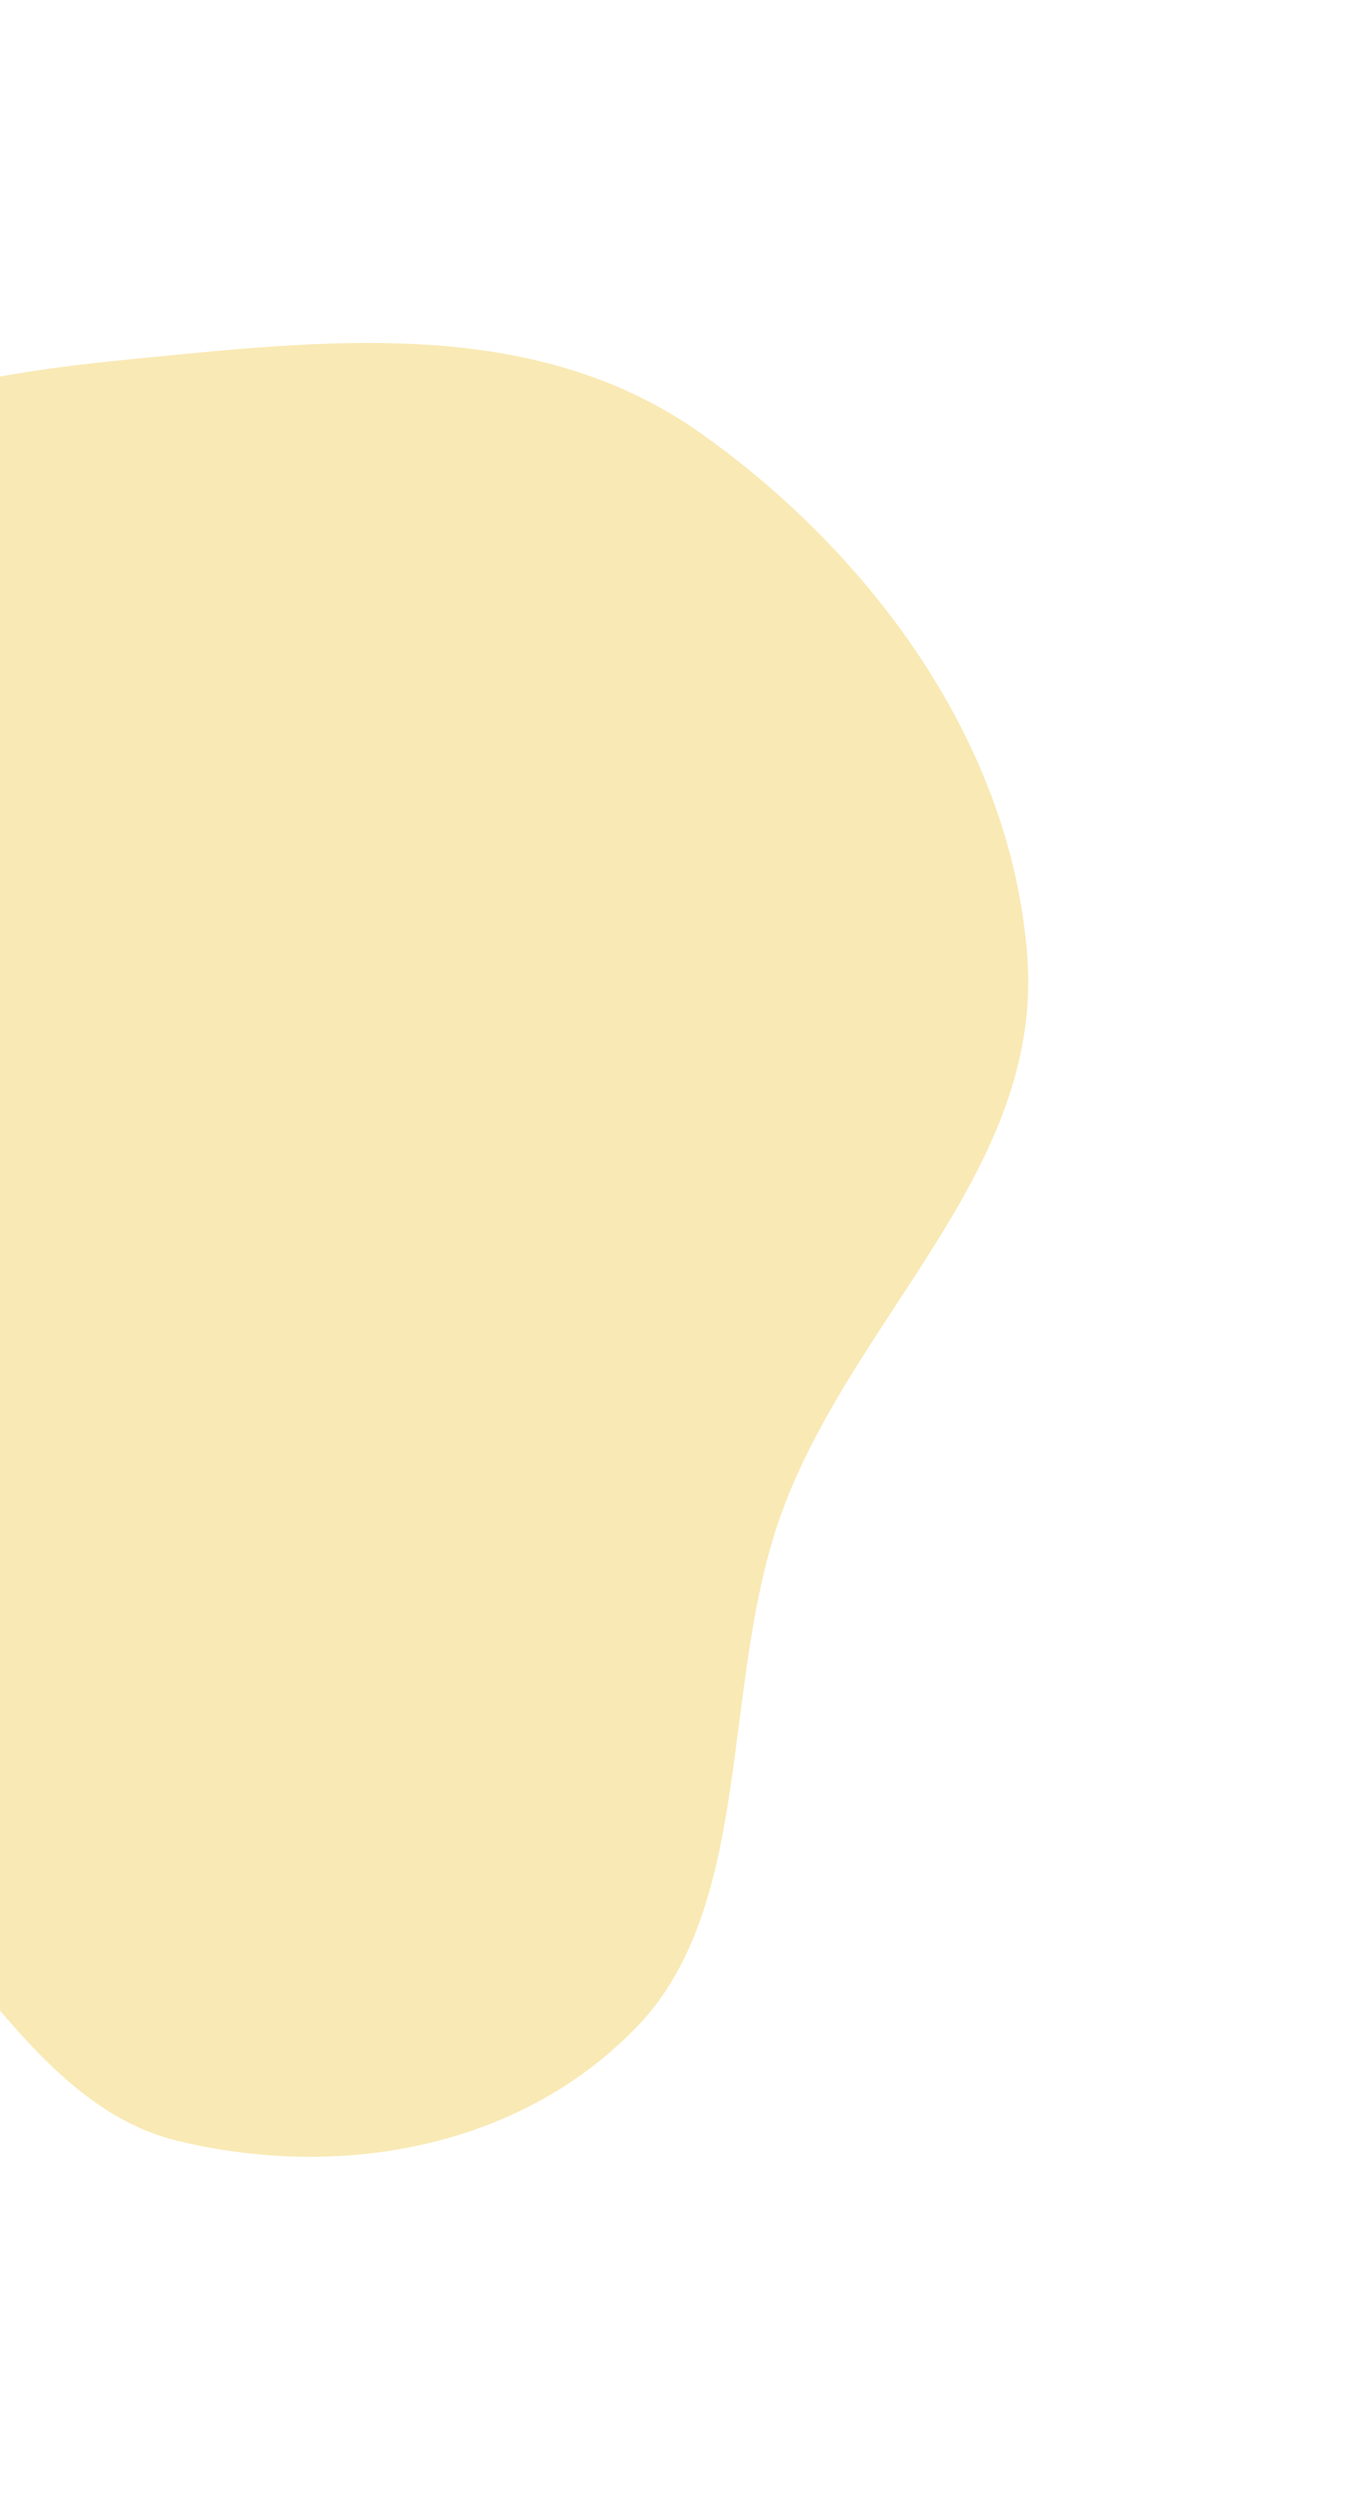 <svg width="360" height="656" viewBox="0 0 360 656" fill="none" xmlns="http://www.w3.org/2000/svg">
<g opacity="0.5" filter="url(#filter0_f_4_39)">
<path fill-rule="evenodd" clip-rule="evenodd" d="M46.356 93.092C93.598 88.515 143.351 84.956 183.974 113.661C226.415 143.651 265.388 192.976 269.749 250.944C273.959 306.919 224.121 345.264 205.281 396.913C189.002 441.545 198.276 499.699 167.293 531.832C135.633 564.669 87.694 571.884 46.356 561.743C8.605 552.483 -10.919 505.937 -42.726 480.311C-75.921 453.567 -130.377 453.432 -143.549 408.742C-156.69 364.16 -113.246 324.889 -101.874 279.641C-90.001 232.406 -104.311 174.818 -75.706 138.818C-45.831 101.219 2.728 97.319 46.356 93.092Z" fill="#F4D469"/>
</g>
<defs>
<filter id="filter0_f_4_39" x="-236" y="0" width="596" height="656" filterUnits="userSpaceOnUse" color-interpolation-filters="sRGB">
<feFlood flood-opacity="0" result="BackgroundImageFix"/>
<feBlend mode="normal" in="SourceGraphic" in2="BackgroundImageFix" result="shape"/>
<feGaussianBlur stdDeviation="45" result="effect1_foregroundBlur_4_39"/>
</filter>
</defs>
</svg>
